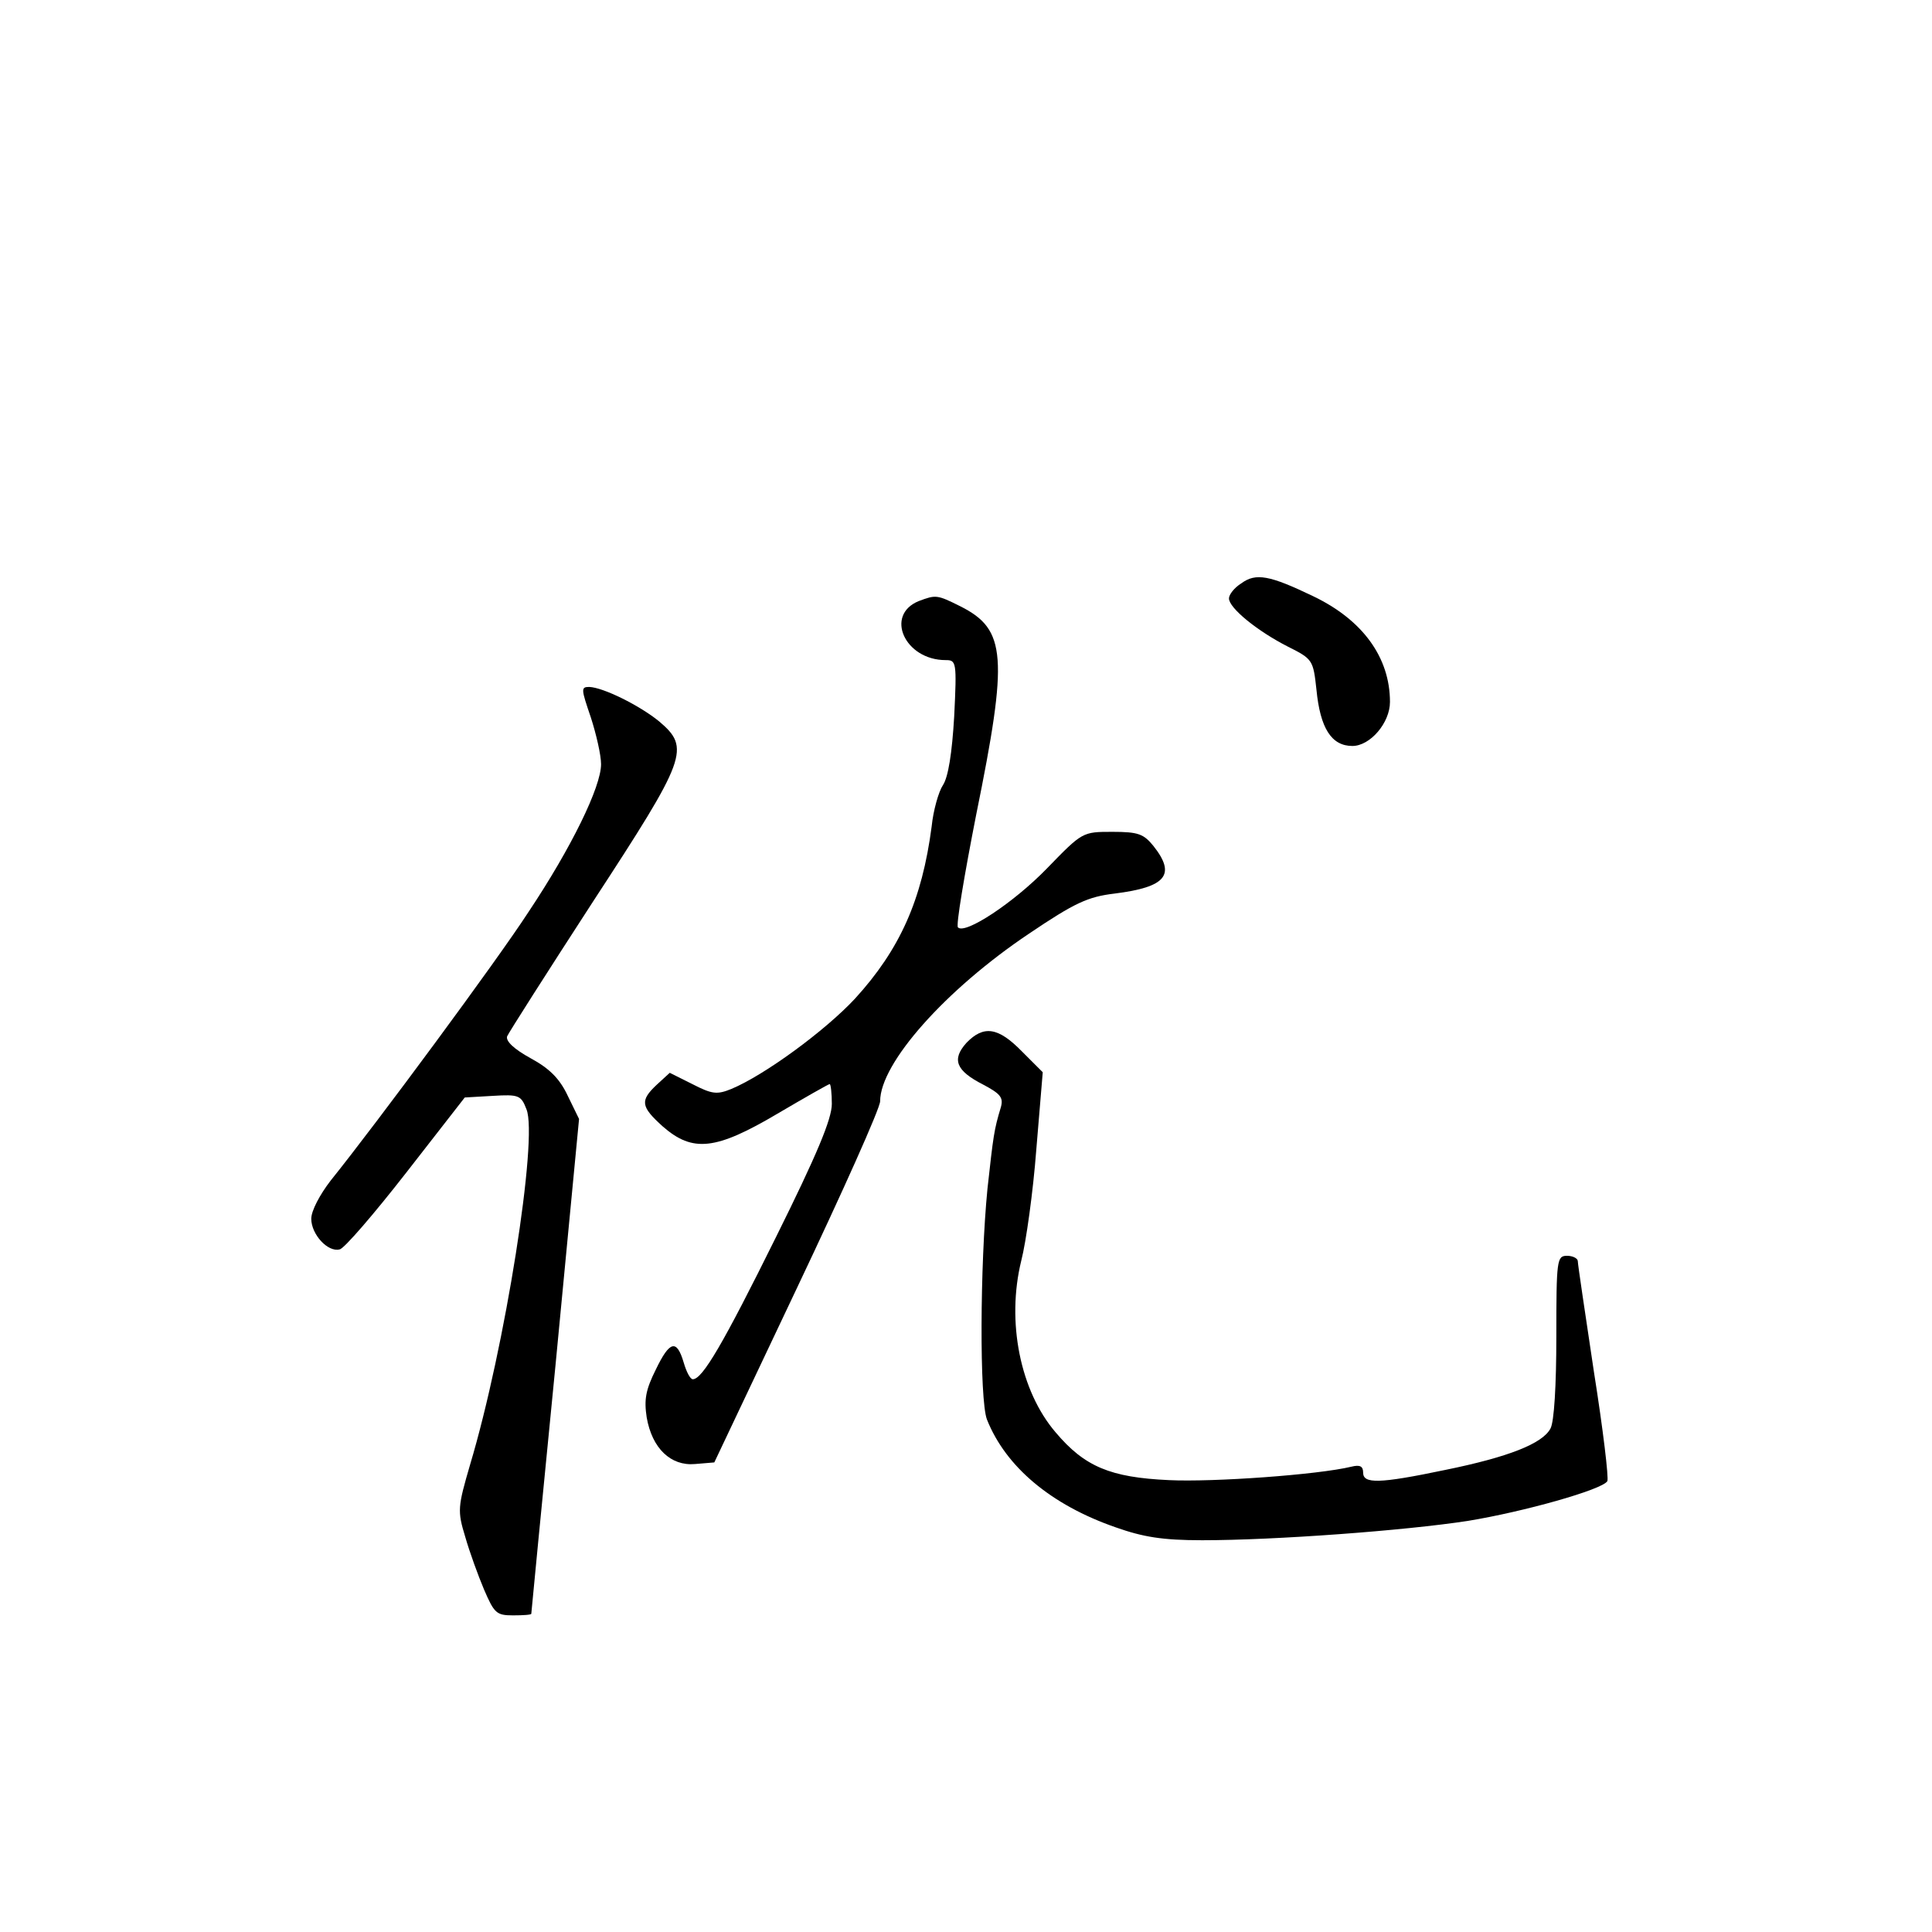 <?xml version="1.0" standalone="no"?>
<!DOCTYPE svg PUBLIC "-//W3C//DTD SVG 20010904//EN"
 "http://www.w3.org/TR/2001/REC-SVG-20010904/DTD/svg10.dtd">
<svg version="1.0" xmlns="http://www.w3.org/2000/svg"
 width="360pt" height="360pt" viewBox="0 0 360 360"
 preserveAspectRatio="xMidYMid meet">
<g transform="translate(0,360) scale(0.1,-0.1)"
fill="#000000" stroke="none">
<path d="M2313 2513 c-13 -8 -23 -21 -23 -28 0 -18 53 -61 110 -90 46 -23 47
-25 53 -80 7 -72 28 -105 67 -105 33 0 70 43 70 82 0 83 -51 153 -143 197 -81
39 -107 44 -134 24z"/>
<path d="M1712 2480 c-64 -26 -26 -110 50 -110 20 0 21 -3 16 -105 -4 -68 -11
-113 -21 -128 -8 -12 -18 -47 -21 -77 -18 -137 -59 -229 -143 -321 -56 -60
-168 -142 -230 -168 -27 -11 -36 -10 -73 9 l-42 21 -24 -22 c-32 -30 -30 -41
11 -78 56 -49 99 -44 214 24 51 30 95 55 97 55 2 0 4 -17 4 -37 0 -28 -28 -95
-104 -248 -98 -198 -137 -265 -155 -265 -5 0 -12 14 -17 31 -13 44 -26 41 -52
-13 -19 -38 -22 -56 -17 -89 10 -58 45 -91 90 -87 l36 3 154 325 c85 179 155
335 155 348 0 71 122 208 277 312 86 58 110 69 160 75 96 12 115 35 72 89 -18
22 -28 26 -76 26 -56 0 -56 0 -122 -68 -62 -64 -153 -124 -166 -110 -4 3 12
98 34 210 60 295 56 345 -29 388 -44 22 -46 22 -78 10z"/>
<path d="M1101 2263 c10 -31 19 -70 19 -87 0 -42 -55 -155 -135 -275 -59 -91
-283 -394 -369 -501 -20 -26 -36 -56 -36 -71 0 -29 31 -63 53 -57 8 1 64 66
124 143 l109 140 52 3 c49 3 53 1 63 -25 22 -53 -40 -445 -105 -662 -23 -79
-24 -86 -9 -135 8 -28 24 -72 35 -98 19 -44 23 -48 54 -48 19 0 34 1 34 3 0 1
20 209 45 462 l44 460 -21 43 c-15 32 -34 51 -69 70 -31 17 -47 32 -44 41 3 7
75 120 160 251 175 268 182 286 123 336 -37 30 -104 63 -130 64 -16 0 -15 -4
3 -57z"/>
<path d="M1801 1657 c-28 -31 -20 -52 31 -78 32 -17 38 -24 33 -42 -13 -43
-14 -53 -25 -152 -14 -142 -15 -393 -1 -430 35 -88 119 -159 240 -201 51 -18
87 -24 161 -24 136 0 378 18 495 36 104 17 250 58 260 74 3 5 -8 97 -25 204
-16 107 -30 200 -30 206 0 5 -9 10 -20 10 -19 0 -20 -7 -20 -151 0 -89 -4
-159 -11 -171 -15 -28 -78 -53 -196 -77 -124 -26 -153 -26 -153 -5 0 12 -6 15
-22 11 -62 -15 -257 -29 -340 -25 -109 5 -157 25 -211 89 -66 77 -92 206 -64
320 9 35 22 128 28 207 l12 144 -39 39 c-44 45 -71 49 -103 16z"/>
</g>
</svg>

